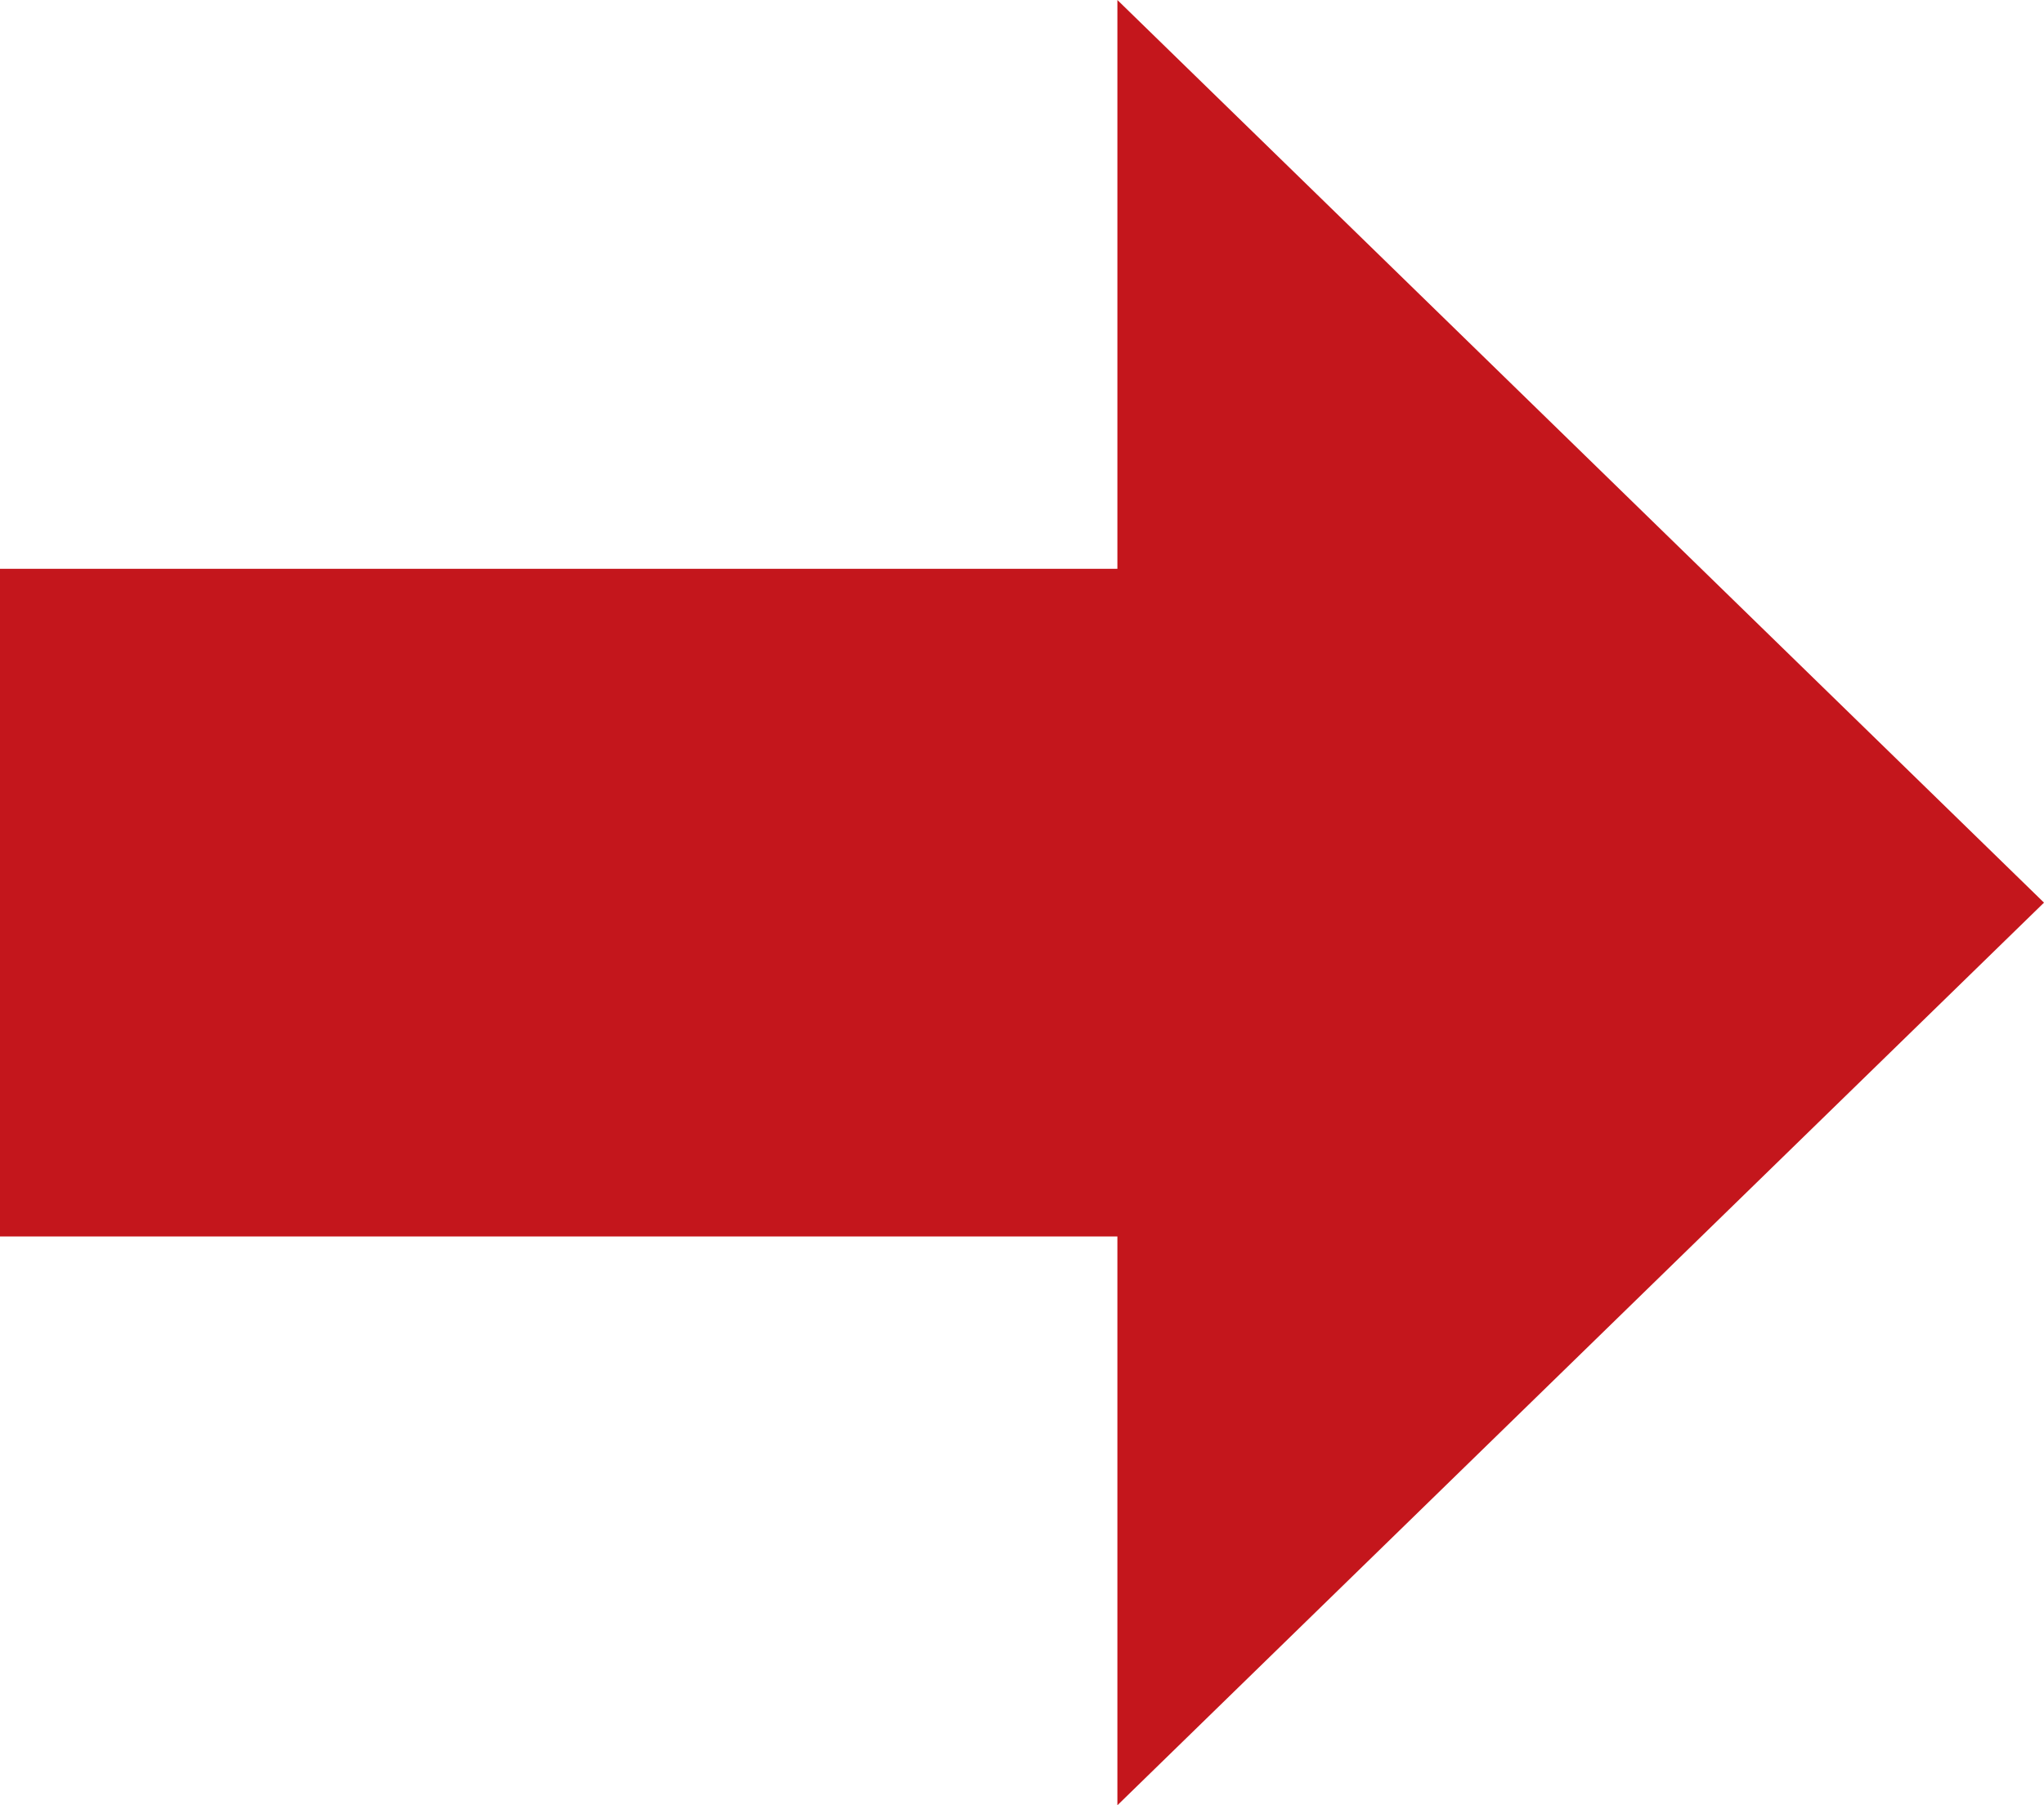 <?xml version="1.0" encoding="utf-8"?>
<!-- Generator: Adobe Illustrator 22.1.0, SVG Export Plug-In . SVG Version: 6.00 Build 0)  -->
<svg version="1.1" id="Layer_1" xmlns="http://www.w3.org/2000/svg" xmlns:xlink="http://www.w3.org/1999/xlink" x="0px" y="0px"
	 viewBox="0 0 60 53" style="enable-background:new 0 0 60 53;" xml:space="preserve">
<style type="text/css">
	.st0{fill-rule:evenodd;clip-rule:evenodd;fill:#C4161C;}
</style>
<path class="st0" d="M0,36.3h32.8V53L60,26.5L32.8,0v16.7H0V36.3z"/>
</svg>
